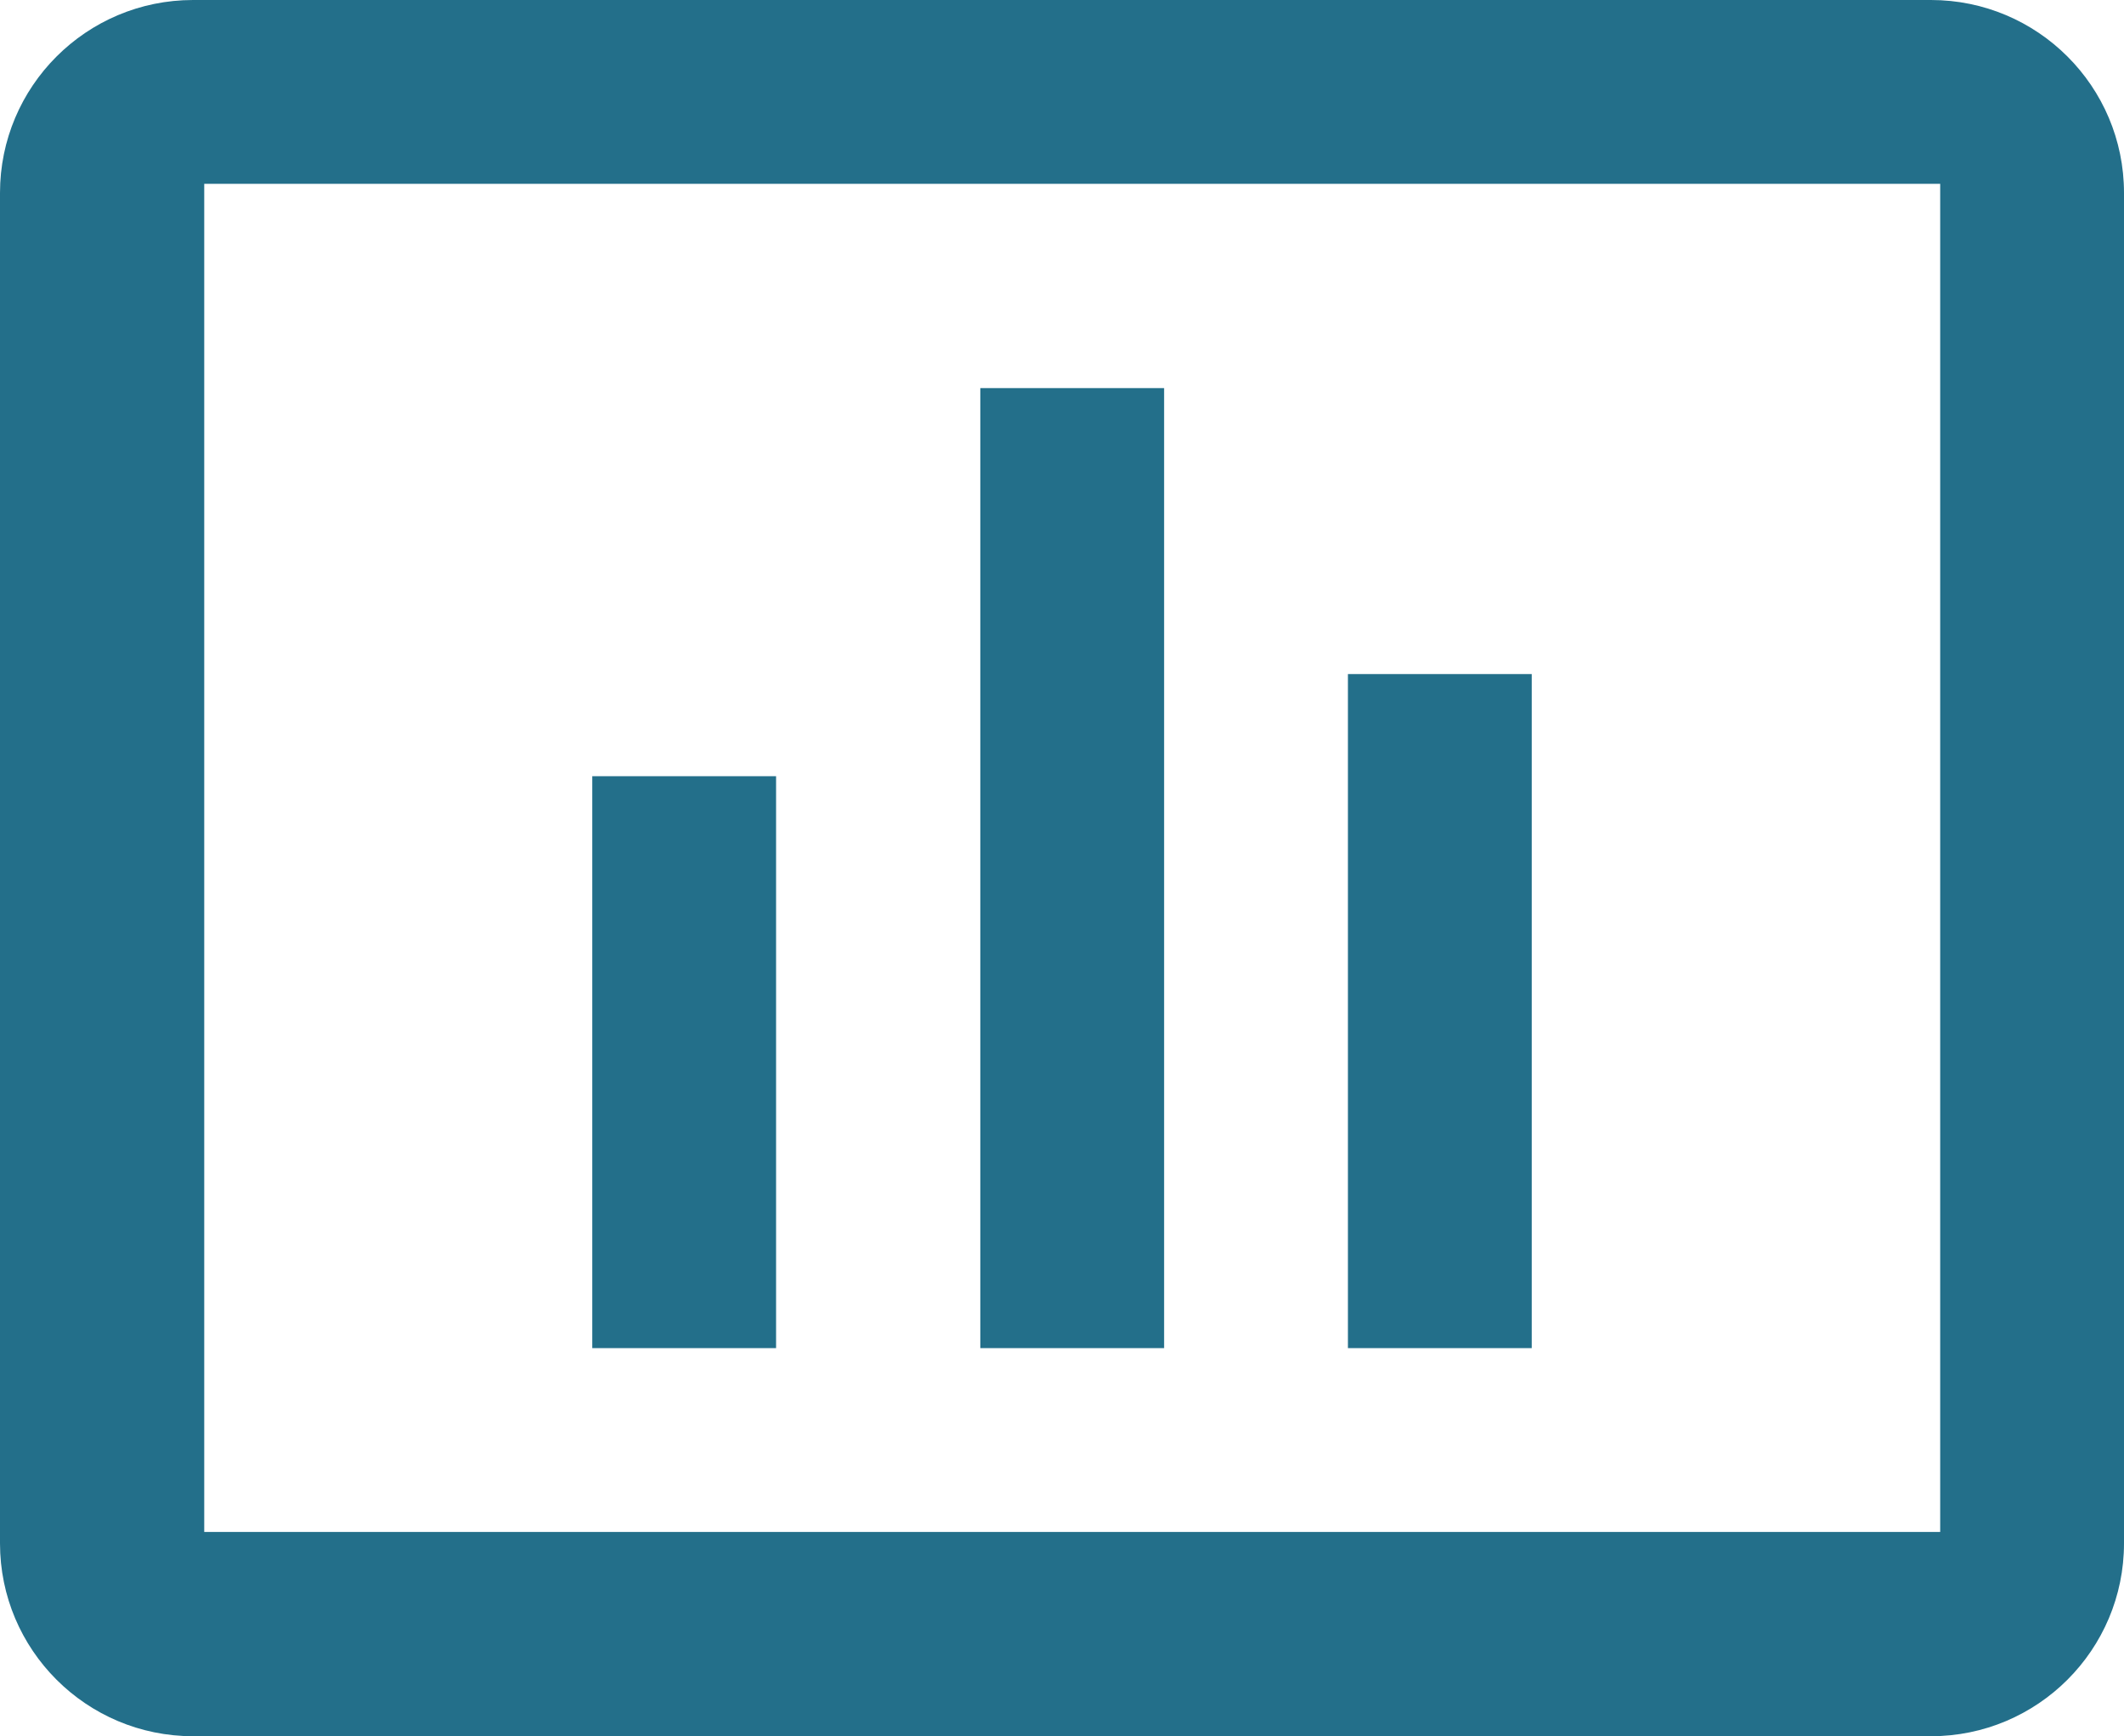 <?xml version="1.0" encoding="UTF-8"?>
<svg width="104px" height="85px" viewBox="0 0 104 85" version="1.1" xmlns="http://www.w3.org/2000/svg" xmlns:xlink="http://www.w3.org/1999/xlink">
    <!-- Generator: Sketch 59.1 (86144) - https://sketch.com -->
    <title>chart</title>
    <desc>Created with Sketch.</desc>
    <g id="Page-1" stroke="none" stroke-width="1" fill="none" fill-rule="evenodd">
        <g id="Home-Copy-18" transform="translate(-669, -3434)" fill="#236F8A">
            <path d="M763.545,3434 C768.767,3434 773,3438.228 773,3443.444 L773,3509.556 C773,3514.772 768.767,3519 763.545,3519 L678.455,3519 C673.233,3519 669,3514.772 669,3509.556 L669,3443.444 C669,3438.228 673.233,3434 678.455,3434 L763.545,3434 Z M764,3443 L679,3443 L679,3509 L764,3509 L764,3443 Z M707,3472 L707,3500 L698,3500 L698,3472 L707,3472 Z M726,3453 L726,3500 L717,3500 L717,3453 L726,3453 Z M744,3467 L744,3500 L735,3500 L735,3467 L744,3467 Z" id="chart"></path>
        </g>
    </g>
</svg>